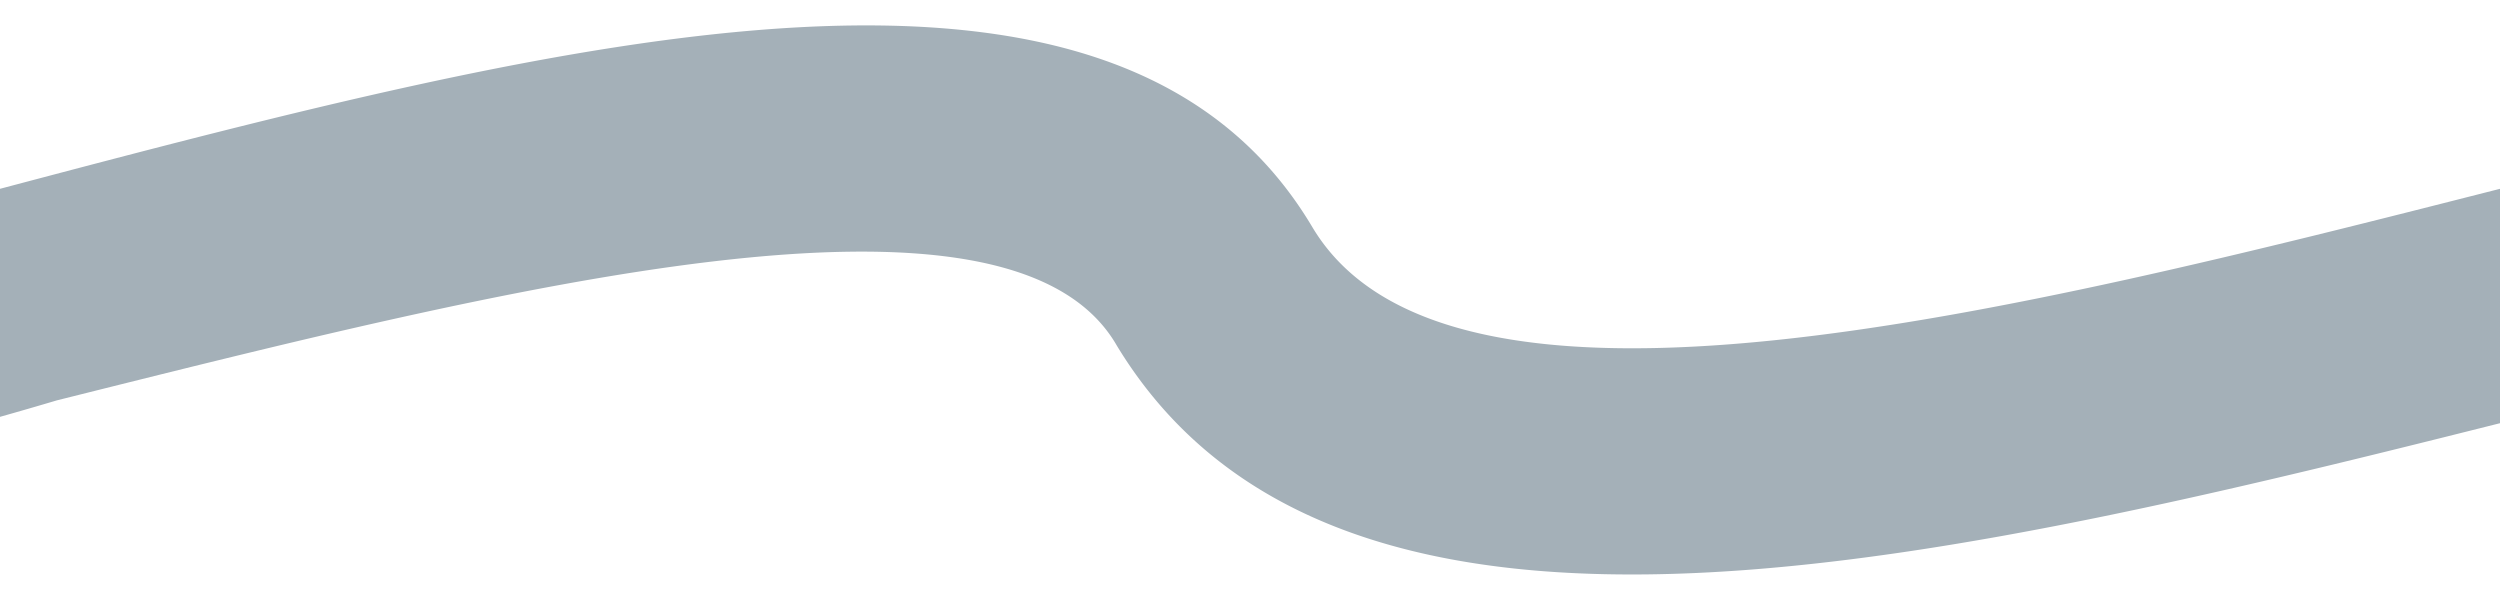 <svg id="Layer_1" data-name="Layer 1" 
    xmlns="http://www.w3.org/2000/svg" viewBox="0 0 10.99 2.59">
    <defs>
        <style>.cls-1{fill:#a4b0b8;}</style>
    </defs>
    <title>squiggle-pattern copy</title>
    <path class="cls-1" d="M-3.81,2.48a2.4,2.4,0,0,1-2.26-1L-5.22,1c.6,1,3.06.38,5.22-.17C2.53.16,4.91-.45,5.77,1c.6,1,3.06.38,5.22-.17C13.51.16,15.9-.45,16.76,1c.6,1,3,.38,5.22-.17C24.5.16,26.89-.45,27.74,1l-.85.52c-.48-.78-2.7-.21-4.67.28-2.62.66-5.33,1.35-6.32-.28-.47-.78-2.7-.21-4.67.28-2.62.66-5.33,1.35-6.32-.28C4.44.7,2.21,1.27.25,1.76A18.14,18.14,0,0,1-3.81,2.48Z" />
</svg>